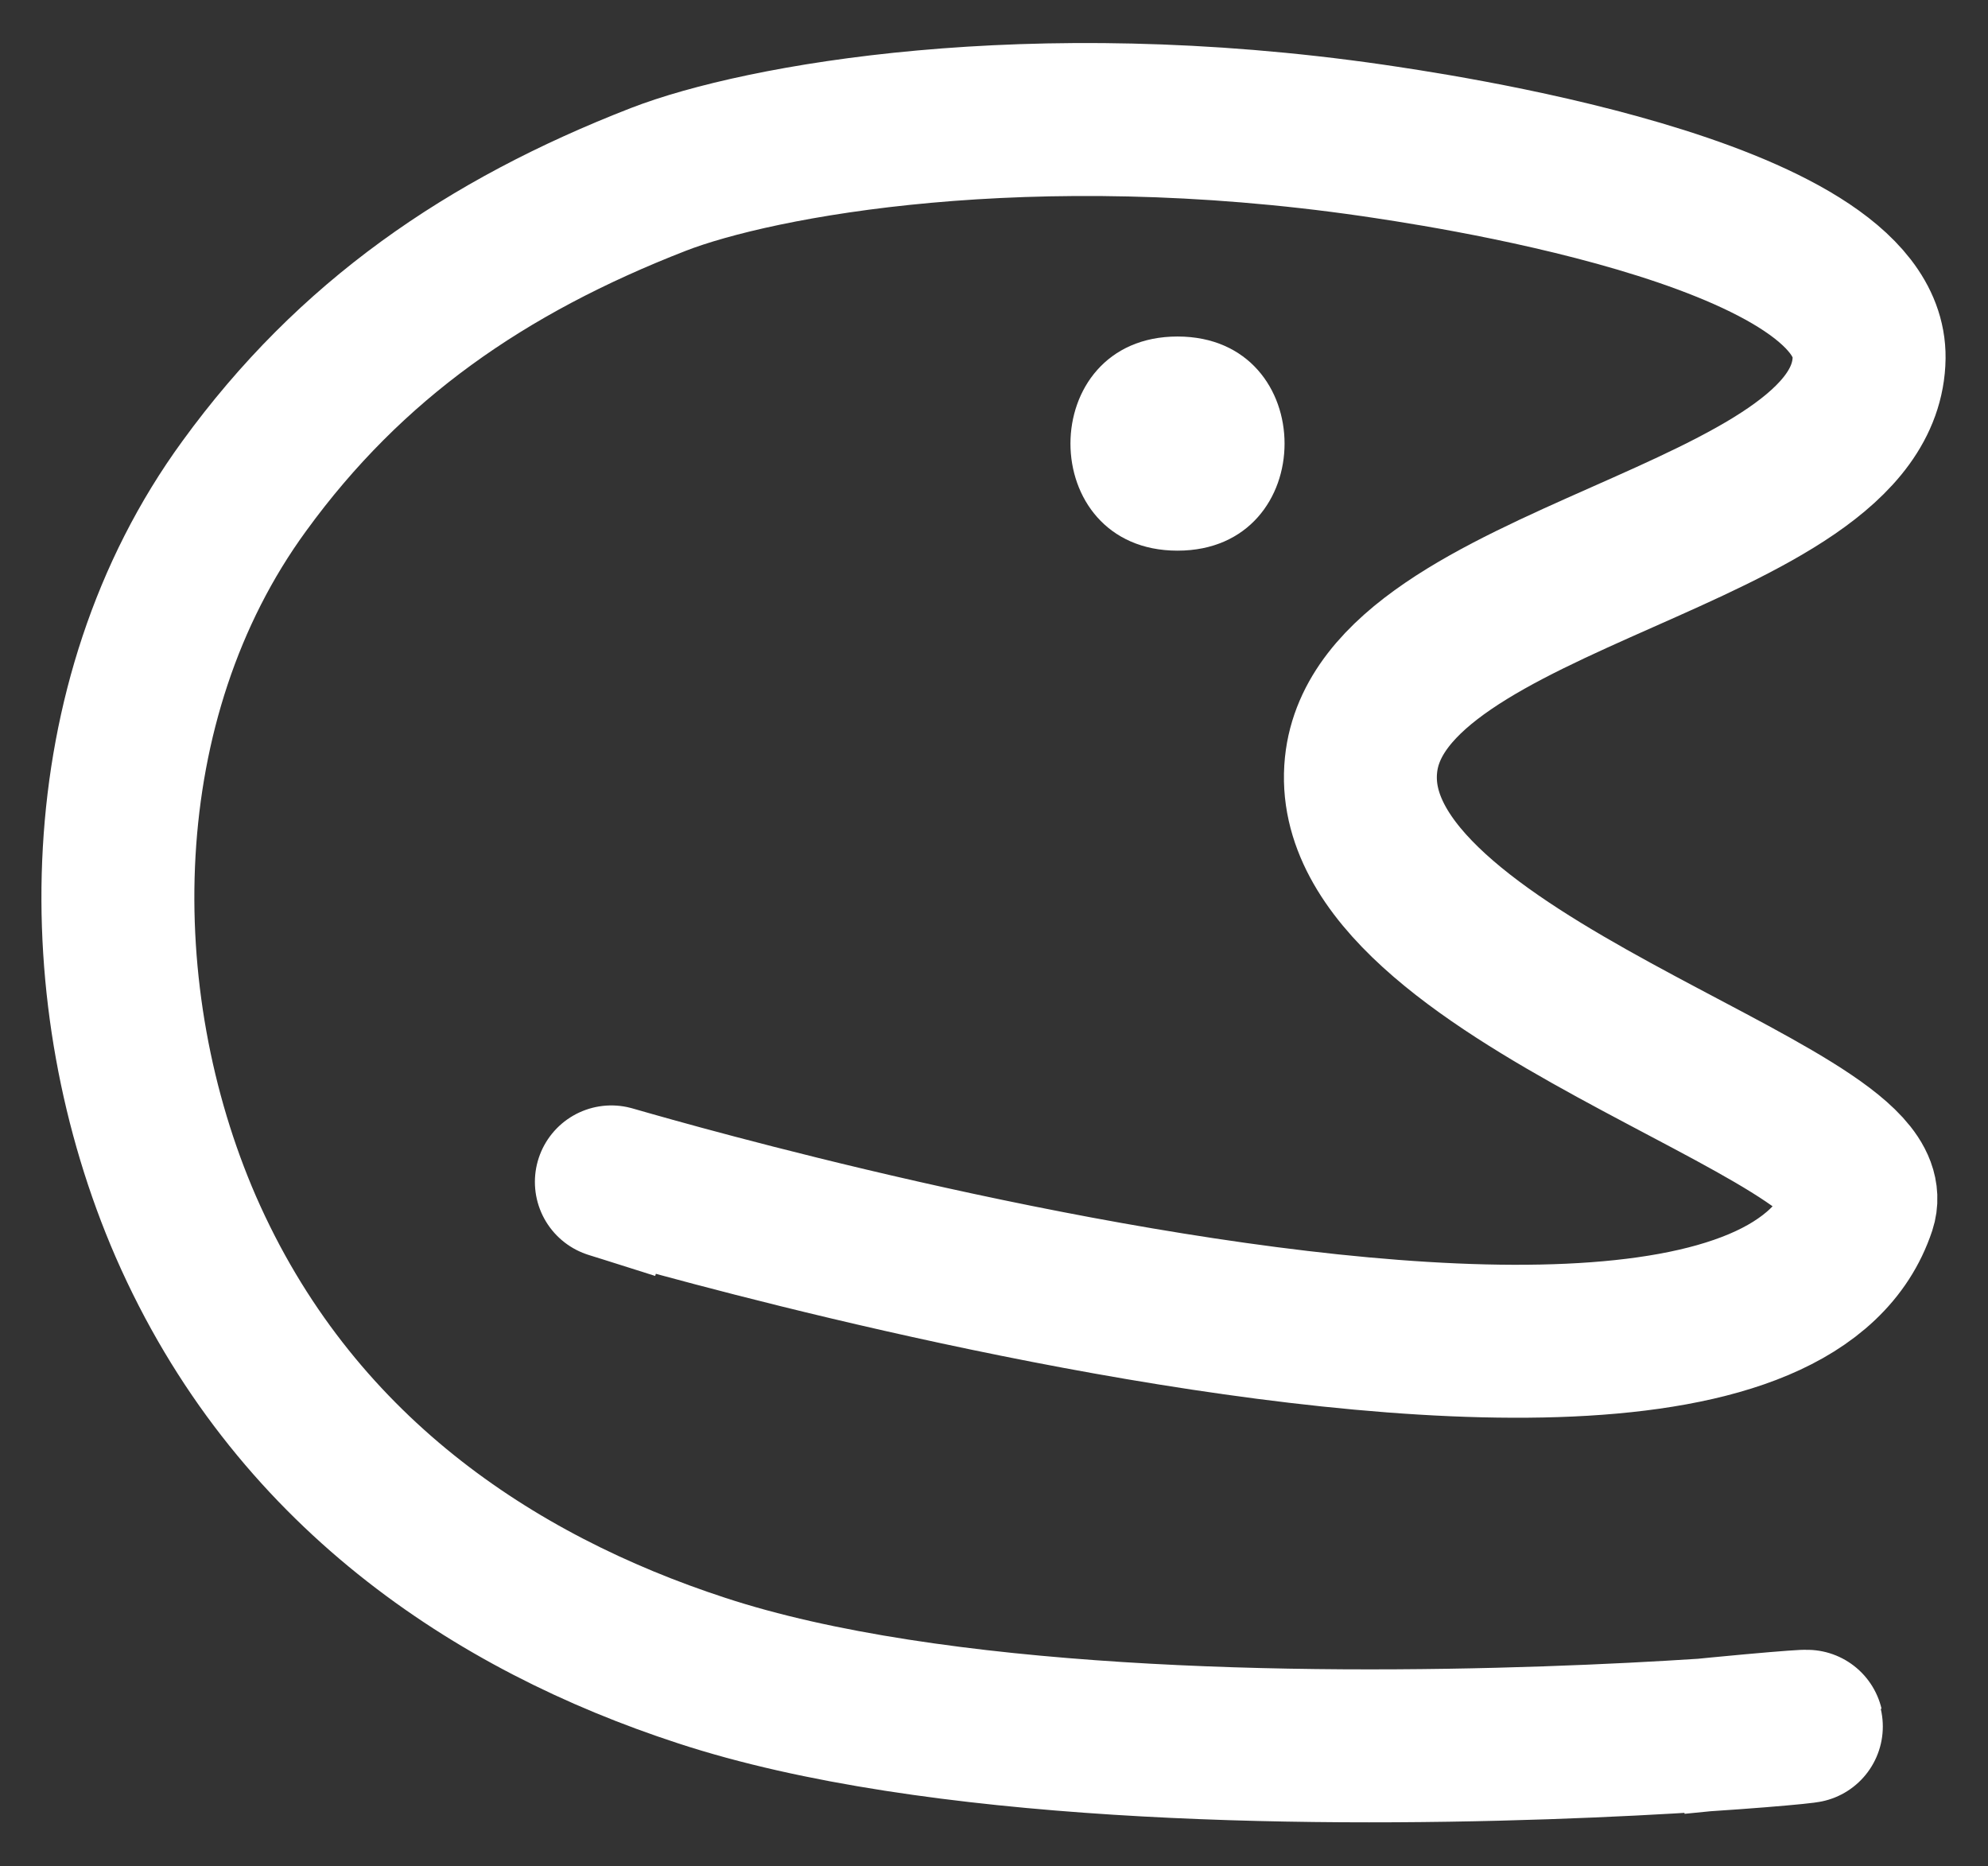 <svg width="65" height="61" viewBox="0 0 65 61" fill="none" xmlns="http://www.w3.org/2000/svg">
<rect x="0" y="0" width="65" height="61" fill="#333333" stroke="none"/>
<path d="M22.182 39.326C9.341 35.227 56.916 51.193 60.803 39.444C61.828 36.325 43.785 31.971 44.5 25.008C45.138 18.732 61.035 17.633 61.113 11.69C61.171 6.865 46.434 4.825 44.887 4.59C33.651 2.962 24.812 4.59 21.525 5.865C15.878 8.061 11.449 11.121 7.987 15.887C2.862 22.909 2.843 32.658 6.073 40.091C9.554 48.055 16.148 52.389 22.936 54.606C38.099 59.588 70.724 55.194 54.827 56.803" stroke="white" stroke-width="5" stroke-miterlimit="10"/>
<path d="M38.5 18C43.167 18 43.167 11 38.5 11C33.833 11 33.833 18 38.5 18Z" fill="white"/>
</svg>
